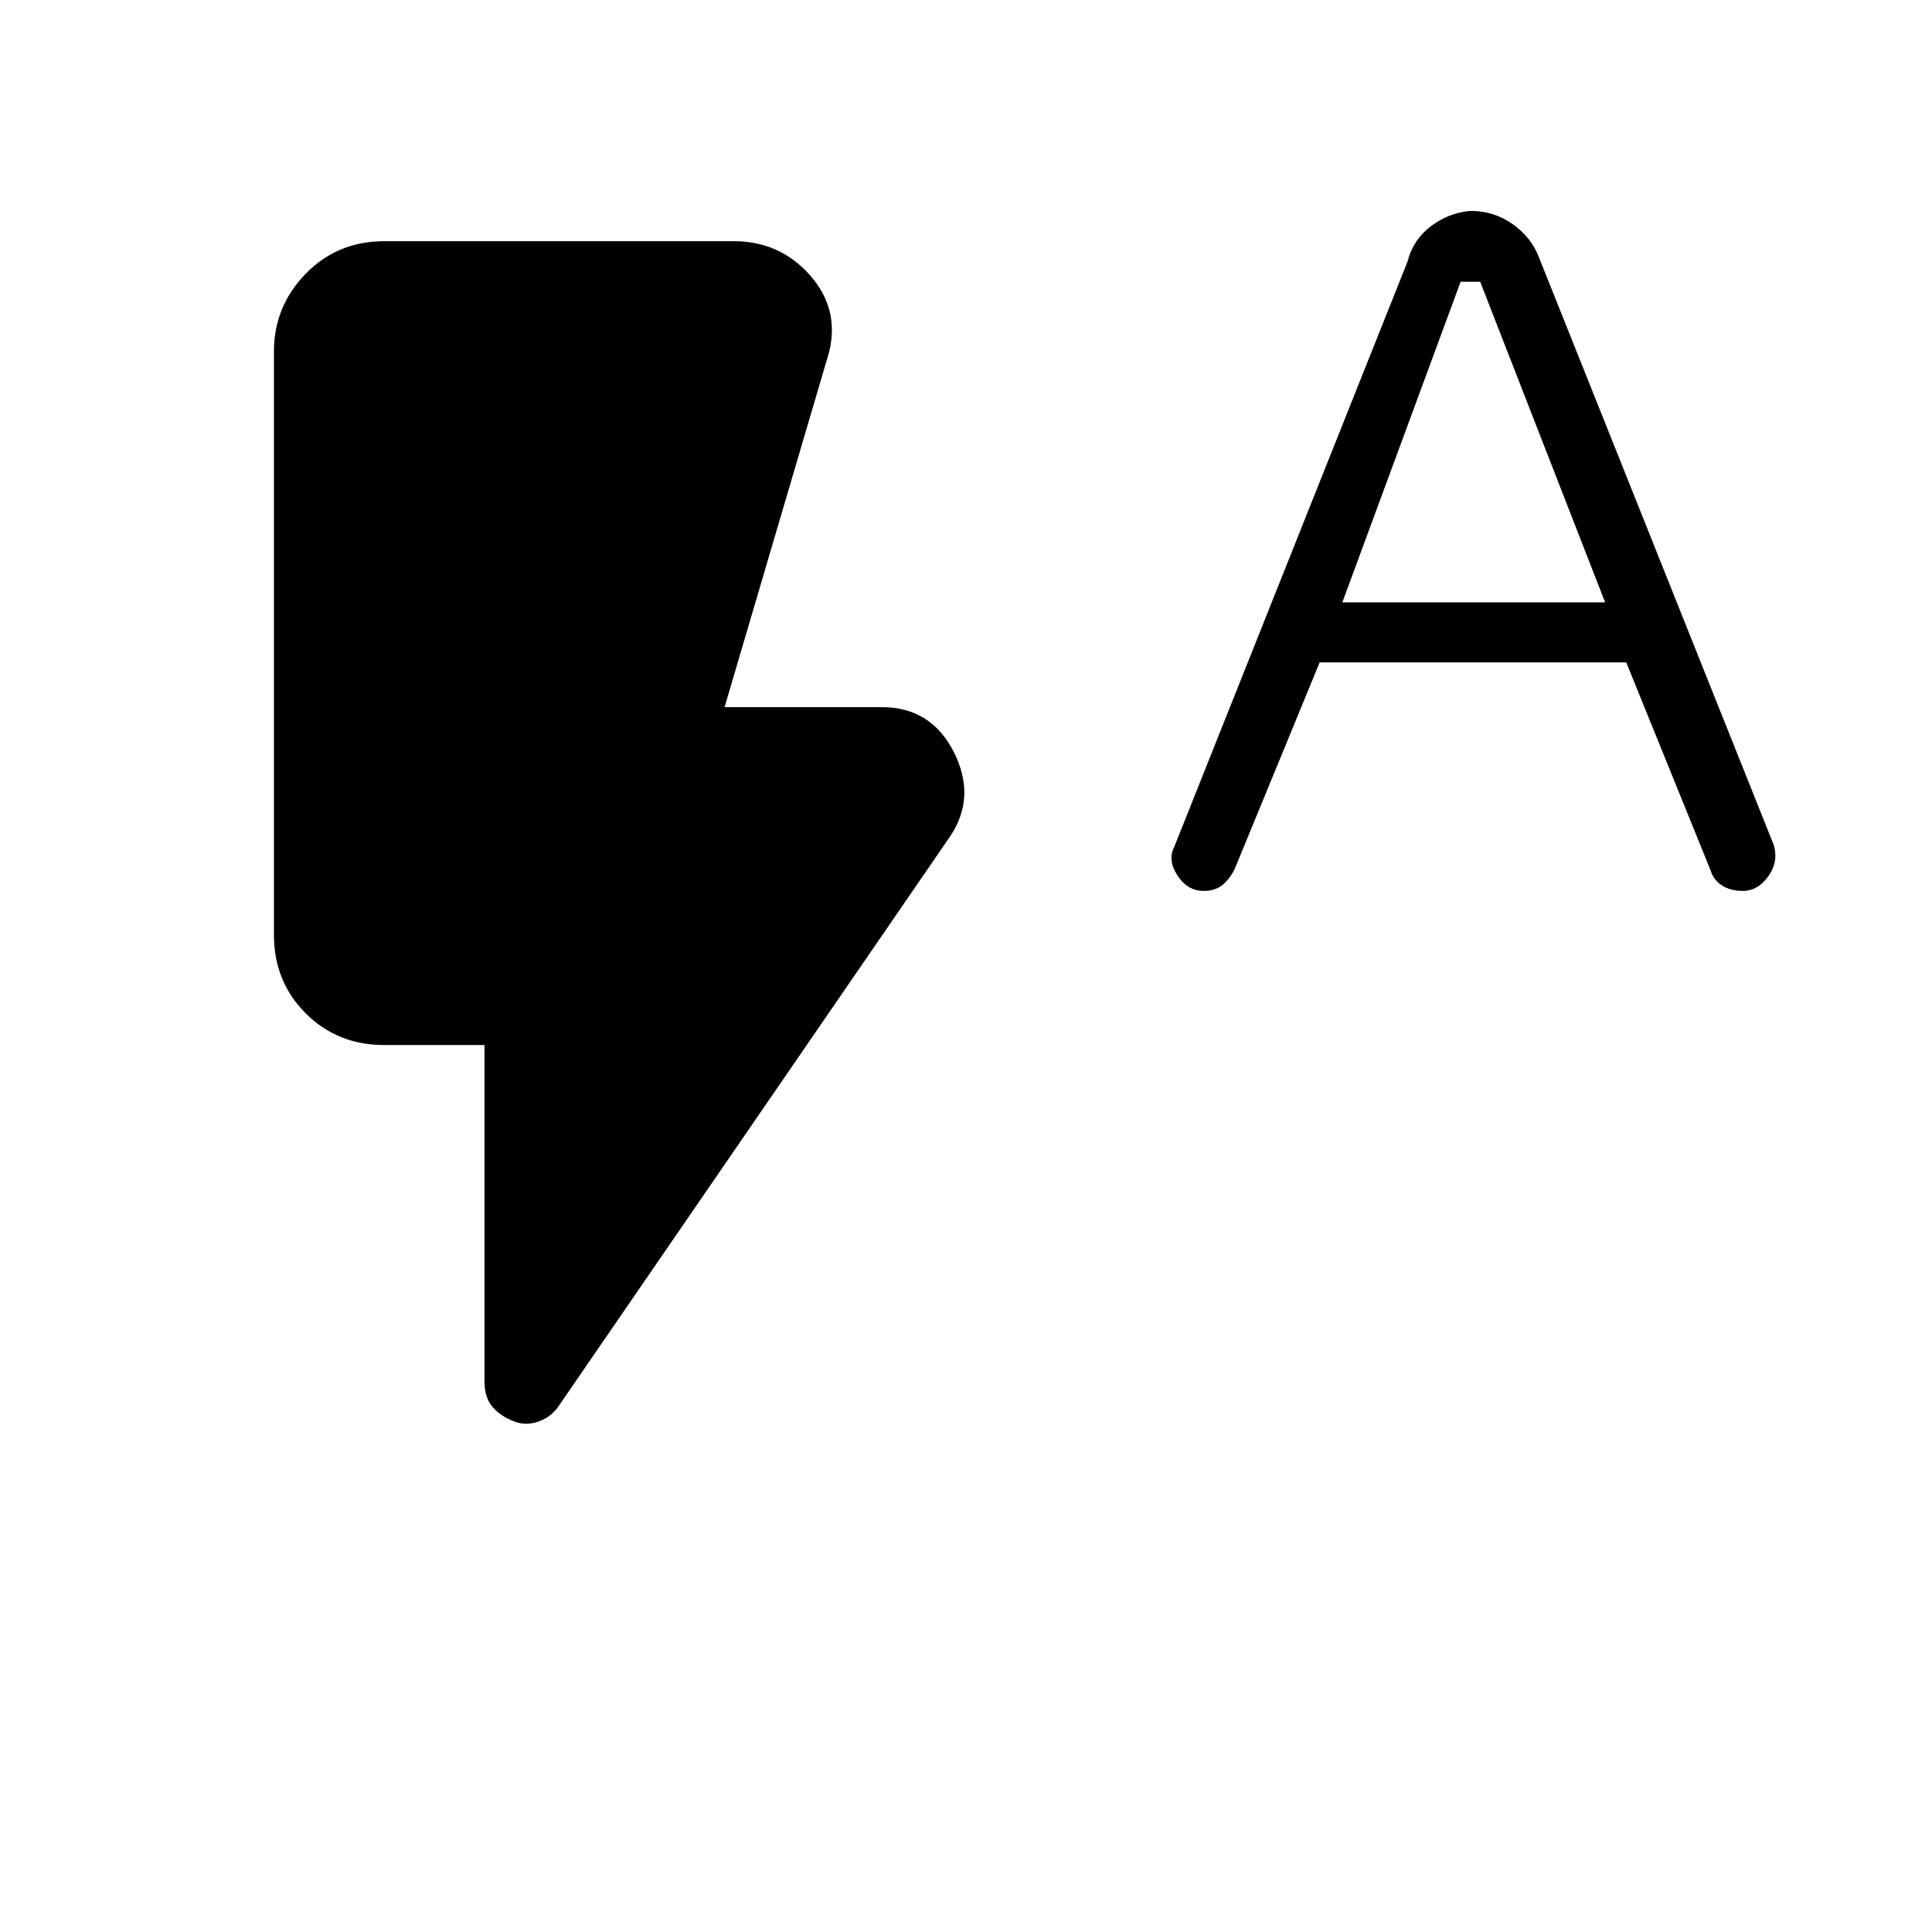 <svg xmlns="http://www.w3.org/2000/svg" height="48" viewBox="0 -960 960 960" width="48"><path d="m655.73-630.85-42.06 102.26q-2.29 4.97-6 8.13-3.71 3.15-9.55 3.15-8.04 0-13.04-7.65-5-7.66-1.61-14.21l115.94-290.89q2.74-10.82 11.53-17.48 8.79-6.65 19.4-7.65 11.74-.12 21.15 6.46 9.41 6.58 13.24 16.69l116.58 291.77q2.57 8.33-2.63 15.65-5.21 7.31-12.68 7.31-6.19 0-10.41-2.74-4.21-2.75-5.51-7.22l-42-103.58H655.73ZM667-660.69h130.58L735.5-820h-9.73L667-660.69ZM255.35-253.77q-6.5-2.38-10.56-7.07-4.06-4.68-4.06-12.93v-166.96h-49.81q-23.28 0-39.04-15.76-15.76-15.76-15.76-39.05v-289.81q0-22.4 15.76-38.6 15.76-16.2 39.04-16.2h173.7q22.79 0 37.74 16.78 14.95 16.79 9.6 38.41l-51.92 176.34h78.15q24.46 0 35.75 22.29t-1.79 41.87L277.81-261.65q-3.73 5.73-10.23 8-6.5 2.27-12.23-.12Z"/></svg>